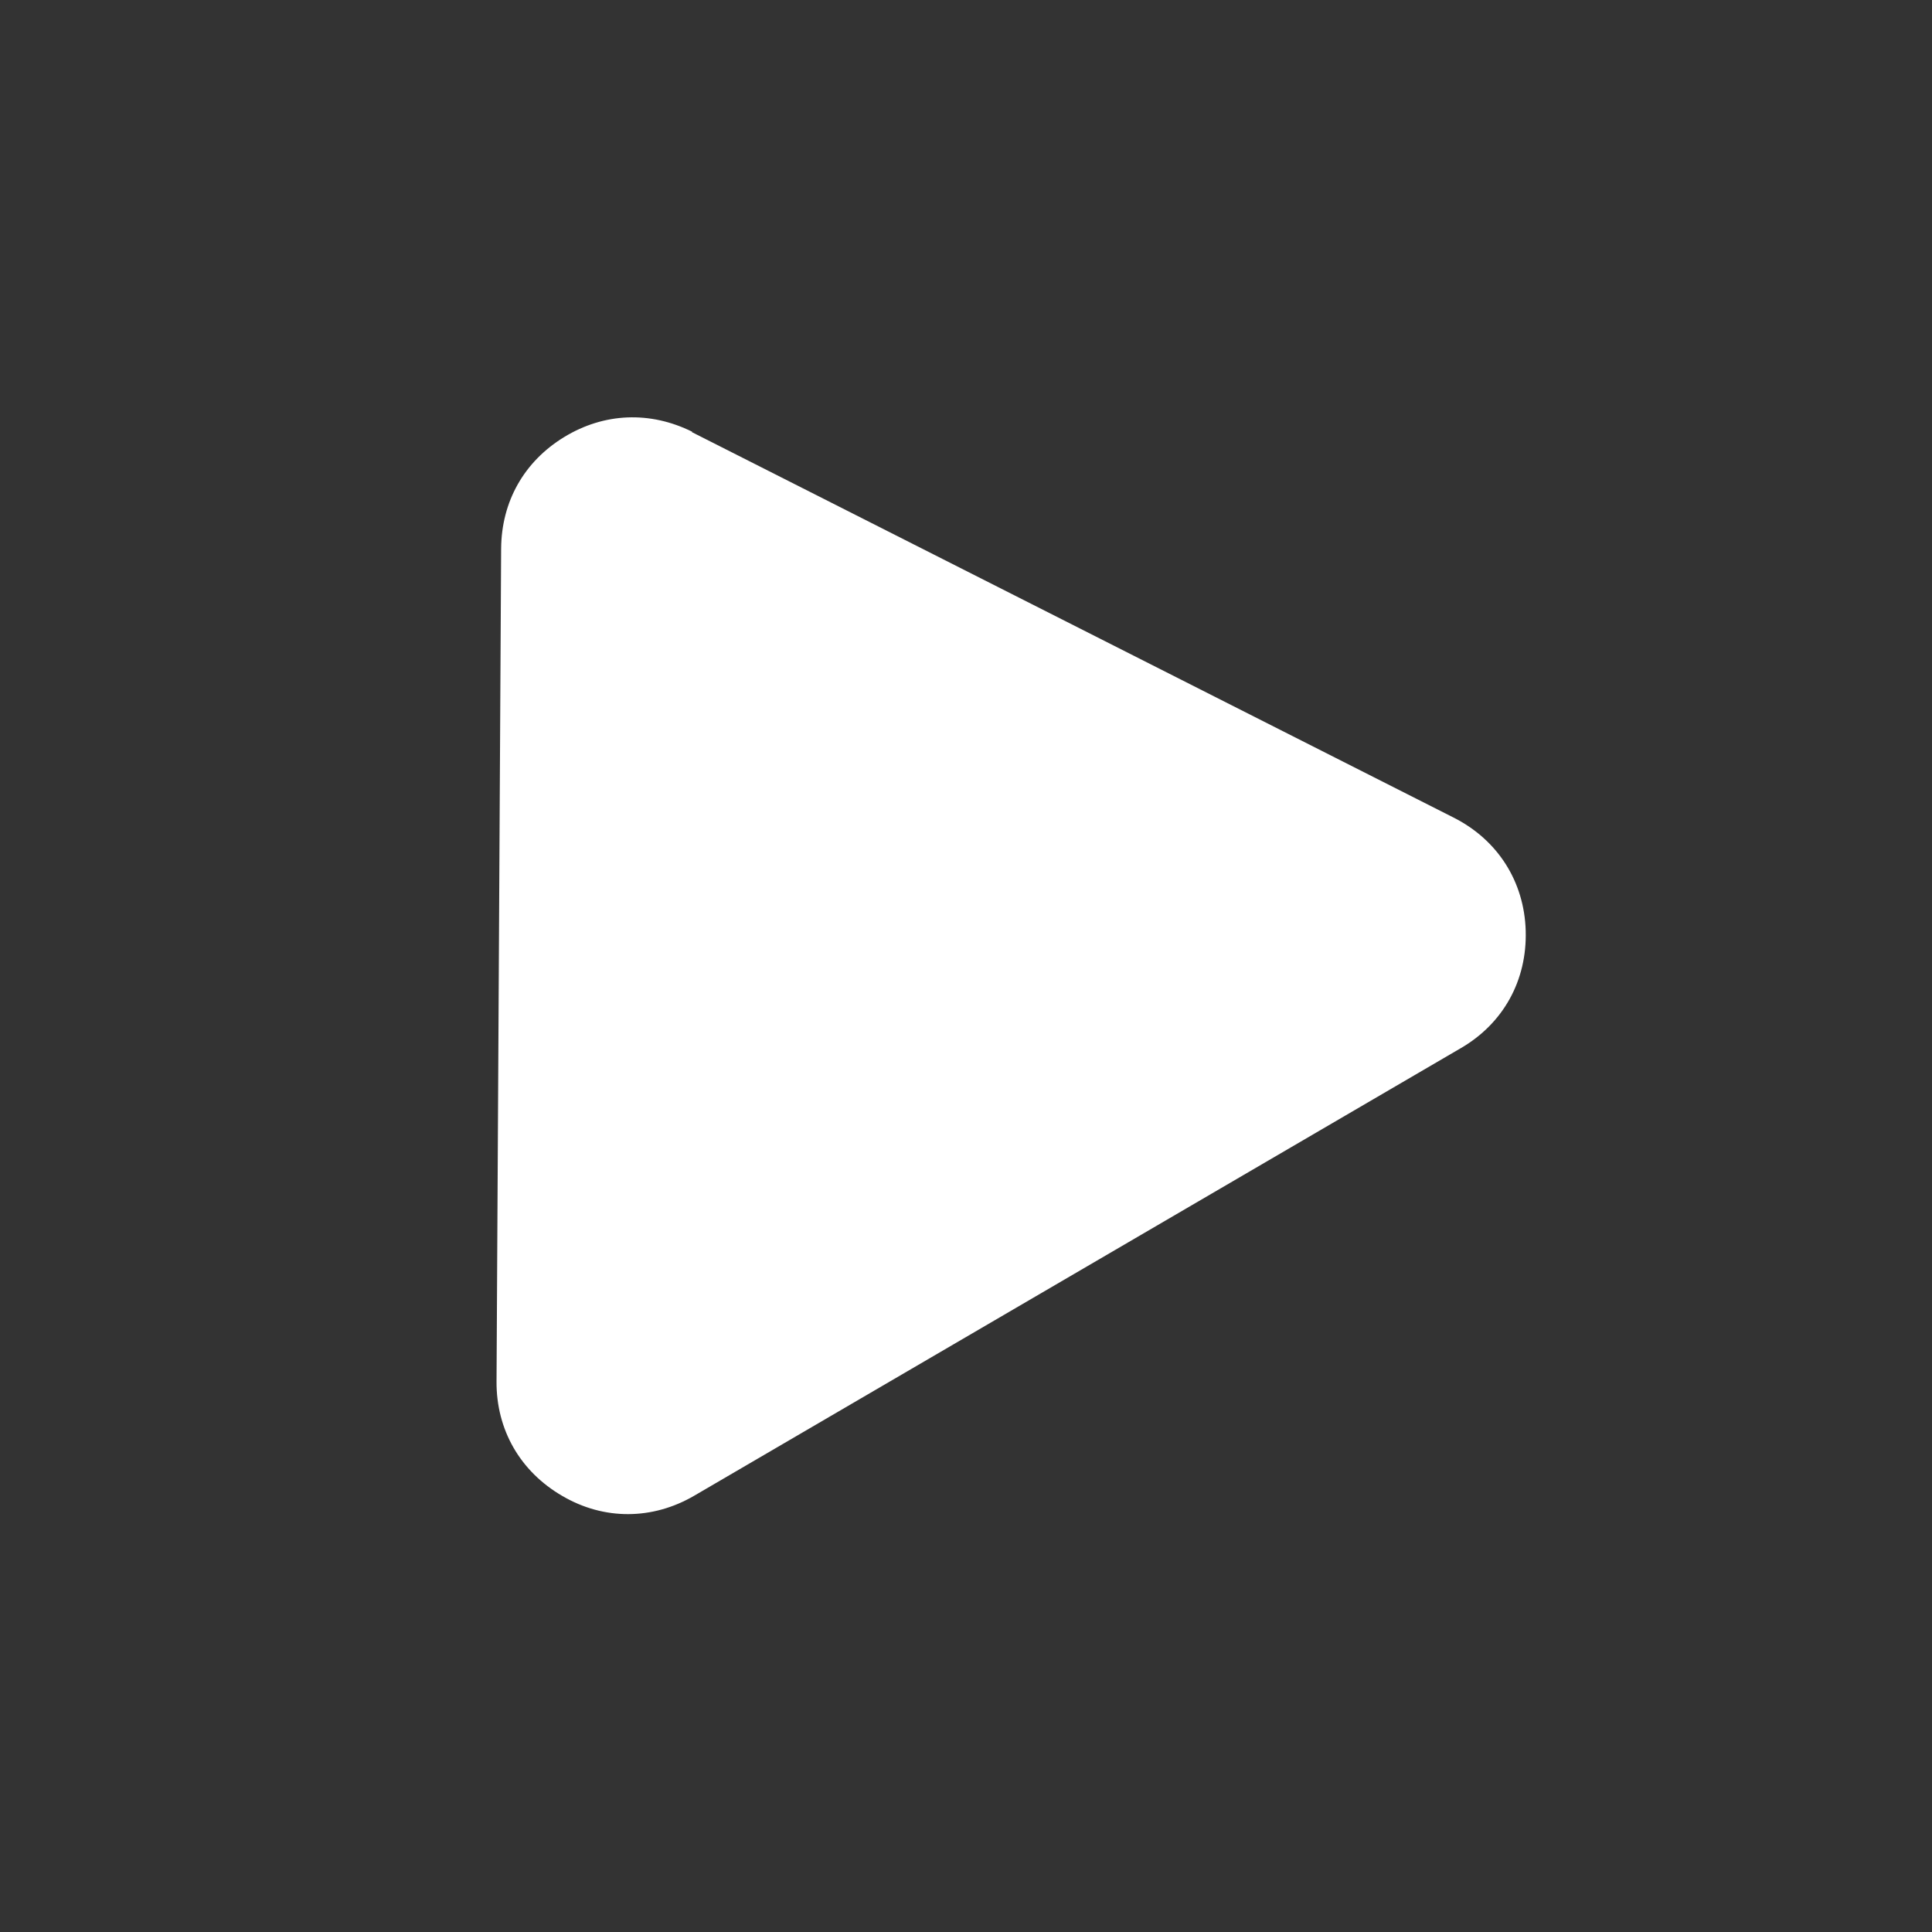 <?xml version="1.0" encoding="UTF-8"?>
<!DOCTYPE svg PUBLIC "-//W3C//DTD SVG 1.1//EN" "http://www.w3.org/Graphics/SVG/1.1/DTD/svg11.dtd">
<!-- Creator: CorelDRAW 2021 (64-Bit) -->
<svg xmlns="http://www.w3.org/2000/svg" xml:space="preserve" width="12mm" height="12mm" version="1.1" shape-rendering="geometricPrecision" text-rendering="geometricPrecision" image-rendering="optimizeQuality" fill-rule="evenodd" clip-rule="evenodd"
viewBox="0 0 54.59 54.59"
 xmlns:xlink="http://www.w3.org/1999/xlink"
 xmlns:xodm="http://www.corel.com/coreldraw/odm/2003">
 <rect x="0" y="0" width="54.59" height="54.59" fill="#333333" stroke="none"/>
 <g id="Слой_x0020_1">
  <path id="facebook-svgrepo-com.svg" fill="none" fill-rule="nonzero" d="M47.23 0l-39.88 0c-4.06,0 -7.36,3.29 -7.36,7.36l0 39.88c0,4.06 3.29,7.36 7.36,7.36 48.54,0 2.5,0 39.88,0 4.06,0 7.36,-3.29 7.36,-7.36l0 -39.88c0,-4.06 -3.29,-7.36 -7.36,-7.36z"/>
  <path fill="white" d="M19.55 12.21l21.52 10.89c1.25,0.63 2,1.81 2.04,3.2 0.04,1.4 -0.63,2.62 -1.84,3.32l-21.65 12.64c-1.18,0.69 -2.55,0.7 -3.73,0.01 -1.19,-0.69 -1.87,-1.87 -1.86,-3.24l0.13 -23.53c0.01,-1.33 0.65,-2.46 1.78,-3.15 1.13,-0.69 2.43,-0.74 3.62,-0.15z"/>
 </g>
</svg>
